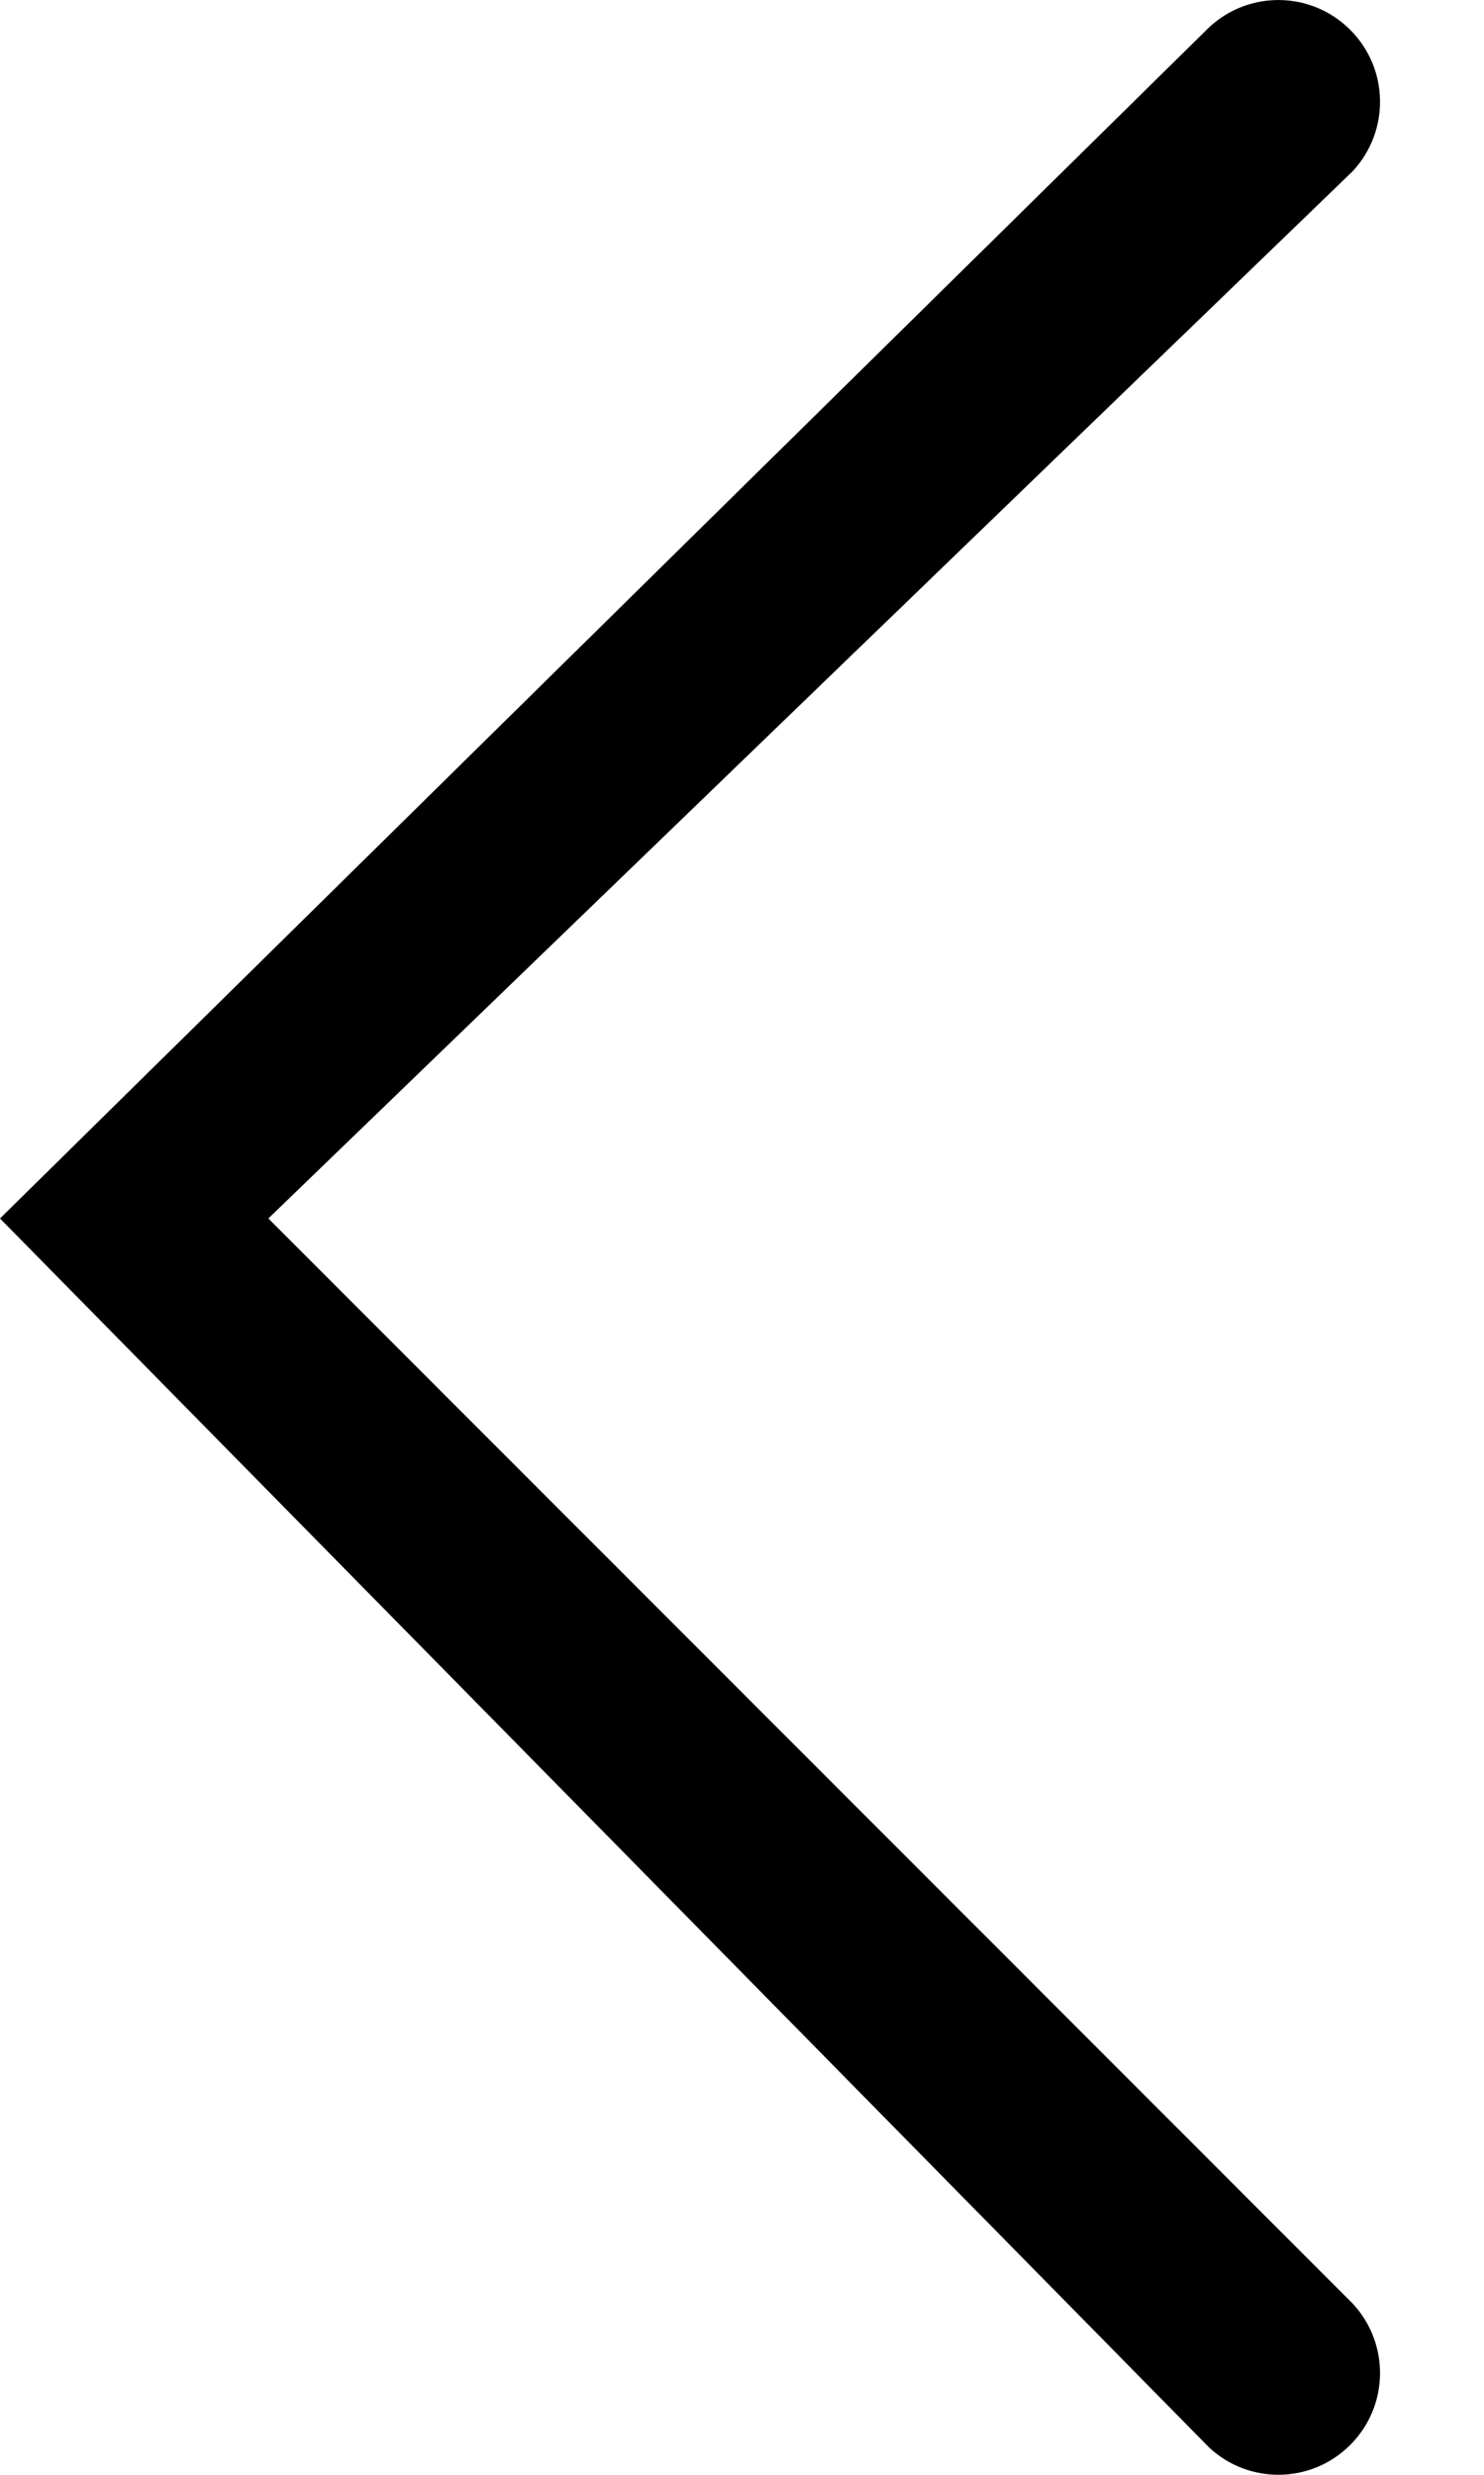 <svg width="12" height="20" viewBox="0 0 12 20" fill="none" xmlns="http://www.w3.org/2000/svg">
<path fill-rule="evenodd" clip-rule="evenodd" d="M9.777 19.779C10.101 20.081 10.605 20.072 10.918 19.759C11.232 19.446 11.24 18.941 10.939 18.617L2.17 9.847L10.939 1.383C11.24 1.059 11.232 0.554 10.918 0.241C10.605 -0.072 10.101 -0.081 9.777 0.221L0 9.847L9.777 19.779Z" fill="black"/>
</svg>
